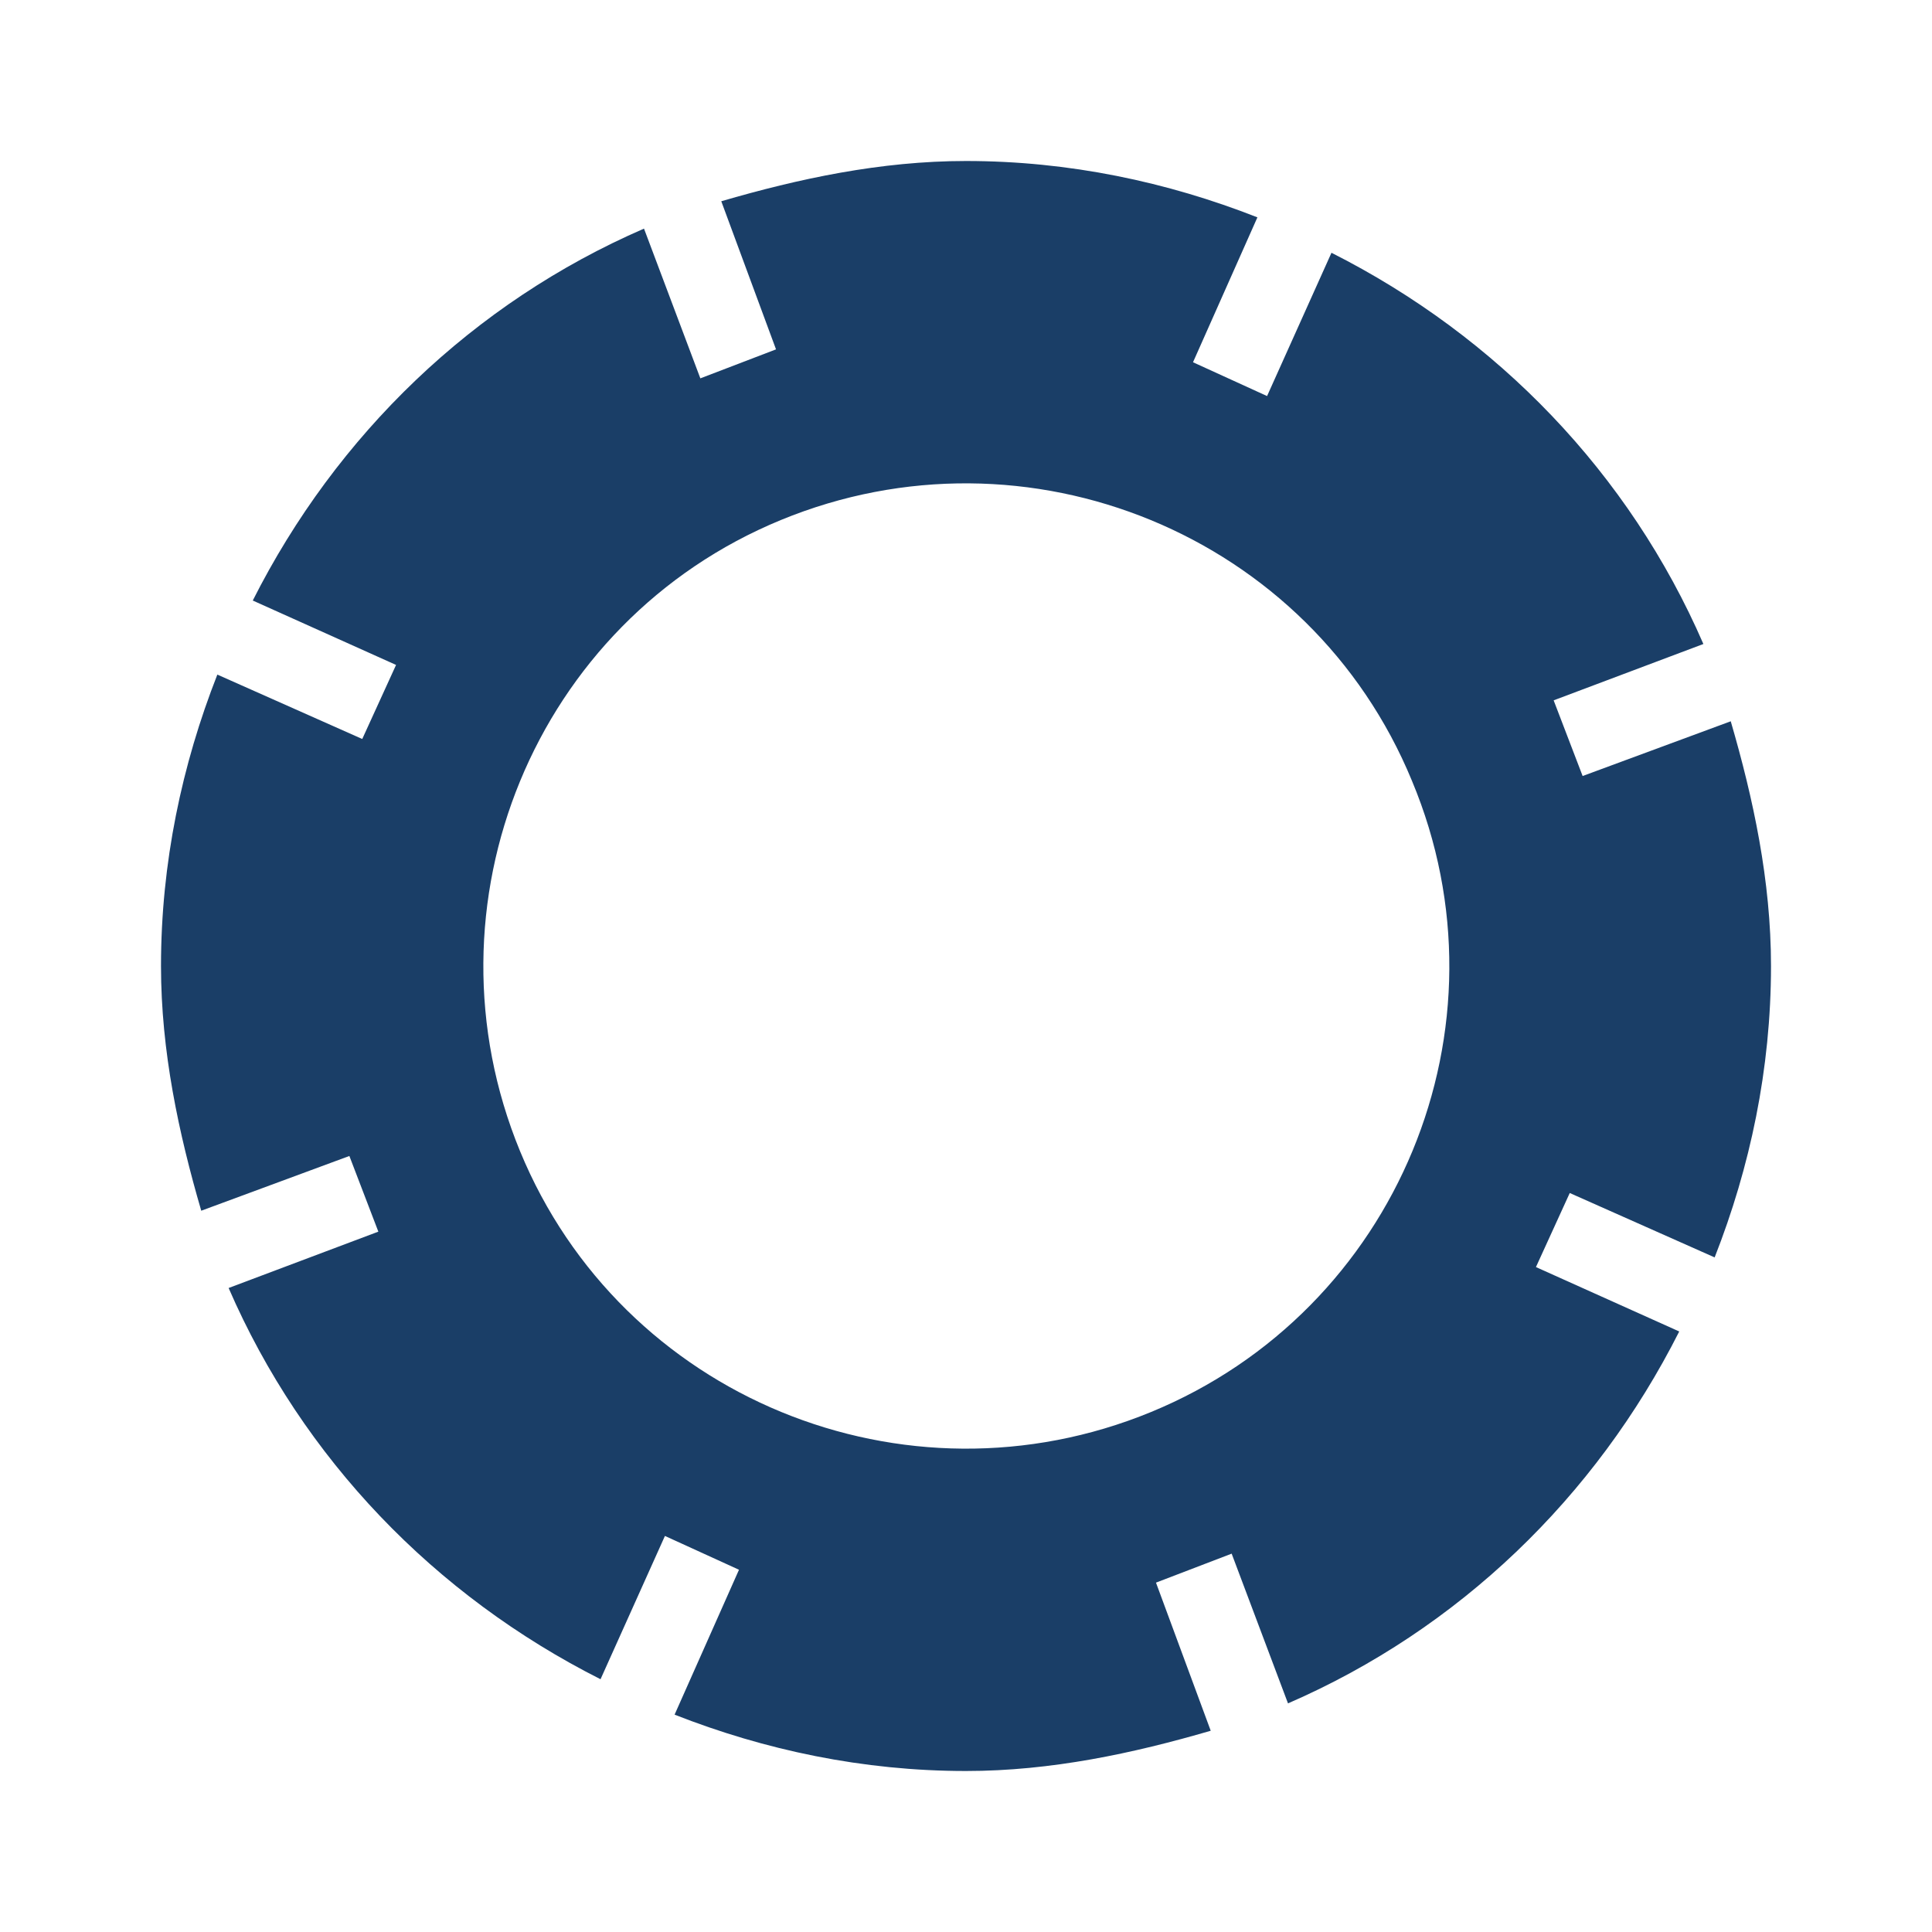 <svg width="24" height="24" viewBox="0 0 24 24" fill="none" xmlns="http://www.w3.org/2000/svg">
<path d="M19.66 9.64L19.3 8.7L21.16 8C20.24 5.88 18.6 4.18 16.54 3.14L15.74 4.92L14.82 4.5L15.62 2.7C14.5 2.26 13.28 2 12 2C10.94 2 9.92 2.22 8.96 2.5L9.64 4.34L8.7 4.7L8 2.84C5.88 3.76 4.18 5.4 3.14 7.46L4.92 8.26L4.5 9.18L2.7 8.38C2.26 9.5 2 10.72 2 12C2 13.06 2.22 14.08 2.5 15.04L4.34 14.36L4.7 15.3L2.84 16C3.76 18.12 5.4 19.82 7.46 20.86L8.26 19.08L9.18 19.5L8.38 21.3C9.5 21.74 10.72 22 12 22C13.06 22 14.08 21.78 15.04 21.5L14.36 19.66L15.3 19.3L16 21.16C18.12 20.24 19.82 18.6 20.86 16.54L19.08 15.74L19.5 14.82L21.3 15.62C21.74 14.5 22 13.28 22 12C22 10.94 21.78 9.92 21.5 8.96L19.66 9.64ZM14.3 17.54C11.24 18.8 7.72 17.36 6.46 14.3C5.2 11.24 6.64 7.72 9.7 6.46C12.76 5.2 16.28 6.64 17.54 9.7C18.82 12.76 17.36 16.28 14.3 17.54Z" fill="#1A3E67"/>
</svg>
